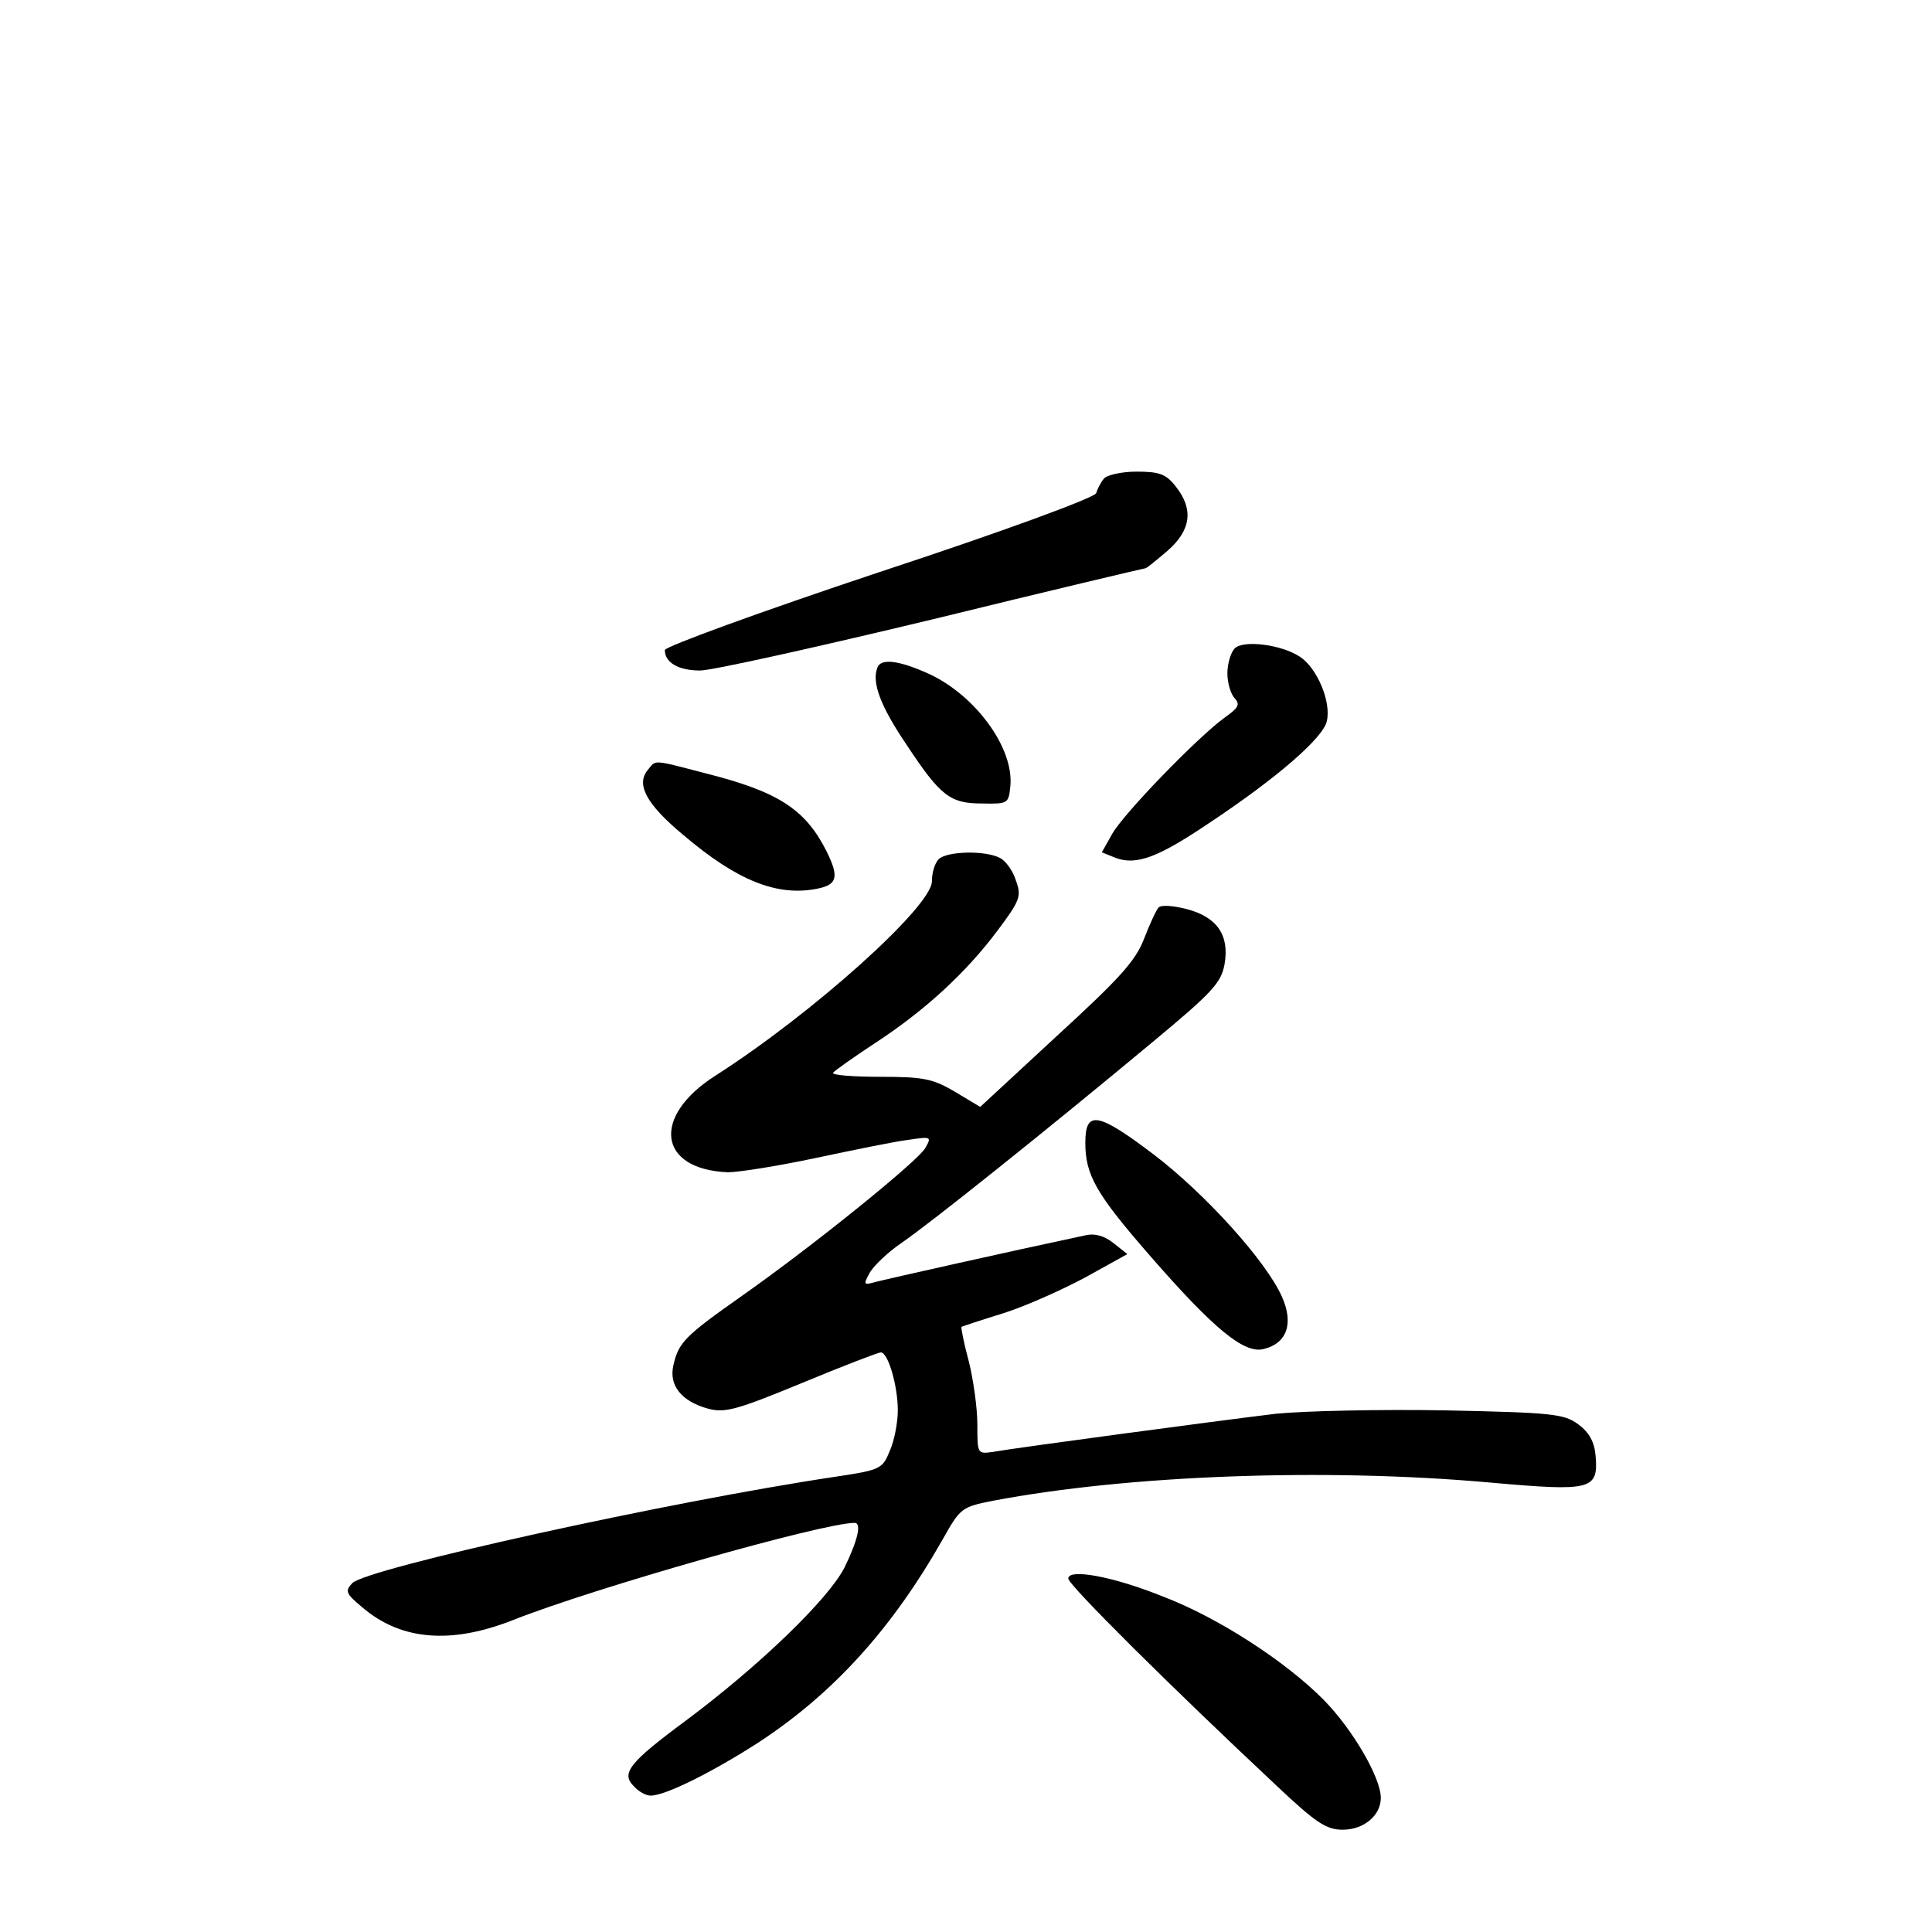 <?xml version="1.0" standalone="no"?>
<!DOCTYPE svg PUBLIC "-//W3C//DTD SVG 20010904//EN"
 "http://www.w3.org/TR/2001/REC-SVG-20010904/DTD/svg10.dtd">
<svg version="1.0" xmlns="http://www.w3.org/2000/svg"
 width="340pt" height="340pt" viewBox="0 0 340 340"
 preserveAspectRatio="xMidYMid meet">
<g transform="translate(0,340) scale(0.1,-0.1)"
fill="#000000" stroke="none">
<path d="M1943 2558 c-6 -7 -12 -19 -14 -26 -3 -8 -166 -68 -382 -139 -207
-69 -377 -131 -377 -137 0 -22 24 -36 62 -36 21 0 205 41 409 90 204 50 373
90 375 90 2 0 19 14 39 31 41 36 46 73 14 113 -17 22 -29 26 -69 26 -26 0 -52
-6 -57 -12z"/>
<path d="M2173 2259 c-7 -7 -13 -27 -13 -44 0 -17 6 -37 13 -44 10 -11 6 -17
-18 -34 -47 -34 -178 -169 -198 -205 l-18 -32 25 -10 c36 -13 74 1 163 61 122
81 202 151 208 180 8 34 -17 93 -47 113 -33 22 -100 30 -115 15z"/>
<path d="M1544 2225 c-10 -26 5 -67 51 -135 60 -91 77 -104 133 -104 46 -1 47
0 50 30 7 67 -61 160 -143 198 -53 24 -85 28 -91 11z"/>
<path d="M1140 2045 c-21 -25 -3 -60 62 -114 95 -81 166 -109 236 -95 36 7 39
21 16 67 -37 73 -85 104 -212 136 -96 25 -87 24 -102 6z"/>
<path d="M1652 1888 c-7 -7 -12 -24 -12 -39 0 -44 -209 -232 -381 -342 -113
-72 -101 -165 22 -170 19 0 88 11 154 25 66 14 139 29 163 32 41 6 42 6 30
-15 -15 -24 -195 -170 -323 -260 -101 -71 -111 -82 -120 -122 -8 -35 14 -63
61 -76 30 -8 51 -2 165 45 72 30 135 54 139 54 13 0 30 -59 30 -102 0 -21 -6
-53 -14 -71 -13 -32 -16 -34 -97 -46 -294 -44 -823 -161 -849 -187 -13 -14
-12 -18 18 -43 68 -58 156 -65 265 -22 141 56 545 171 601 171 13 0 5 -32 -18
-79 -29 -56 -149 -172 -279 -269 -100 -74 -115 -93 -91 -116 8 -9 21 -16 29
-16 26 0 108 41 189 93 133 87 236 201 325 358 31 55 33 57 89 68 237 45 583
58 874 32 179 -16 191 -13 186 47 -2 24 -11 41 -30 55 -25 19 -46 21 -235 25
-115 2 -248 -1 -298 -6 -107 -13 -458 -60 -497 -67 -28 -4 -28 -4 -28 48 0 29
-7 79 -15 111 -9 33 -14 60 -13 61 2 1 35 12 74 24 38 12 103 41 144 63 l74
41 -24 19 c-16 13 -33 18 -50 14 -132 -28 -350 -77 -369 -82 -21 -6 -22 -5
-11 15 6 12 32 37 57 54 51 35 255 198 440 352 106 88 122 105 128 138 9 51
-13 83 -66 97 -23 6 -45 8 -50 3 -4 -4 -16 -30 -26 -56 -15 -39 -45 -71 -154
-171 l-134 -124 -45 27 c-39 23 -56 26 -132 26 -47 0 -84 3 -82 7 3 4 37 28
75 53 87 57 159 123 215 198 39 52 42 60 32 87 -5 17 -18 35 -28 40 -26 14
-94 12 -108 -2z"/>
<path d="M1910 1389 c0 -57 19 -90 113 -198 114 -131 167 -174 201 -165 41 10
53 45 32 92 -28 63 -135 181 -224 249 -100 76 -122 80 -122 22z"/>
<path d="M1880 622 c0 -11 177 -187 367 -365 69 -65 87 -77 116 -77 37 0 67
25 67 56 0 36 -50 121 -100 172 -67 68 -187 146 -285 183 -87 35 -165 49 -165
31z"/>
</g>
</svg>
